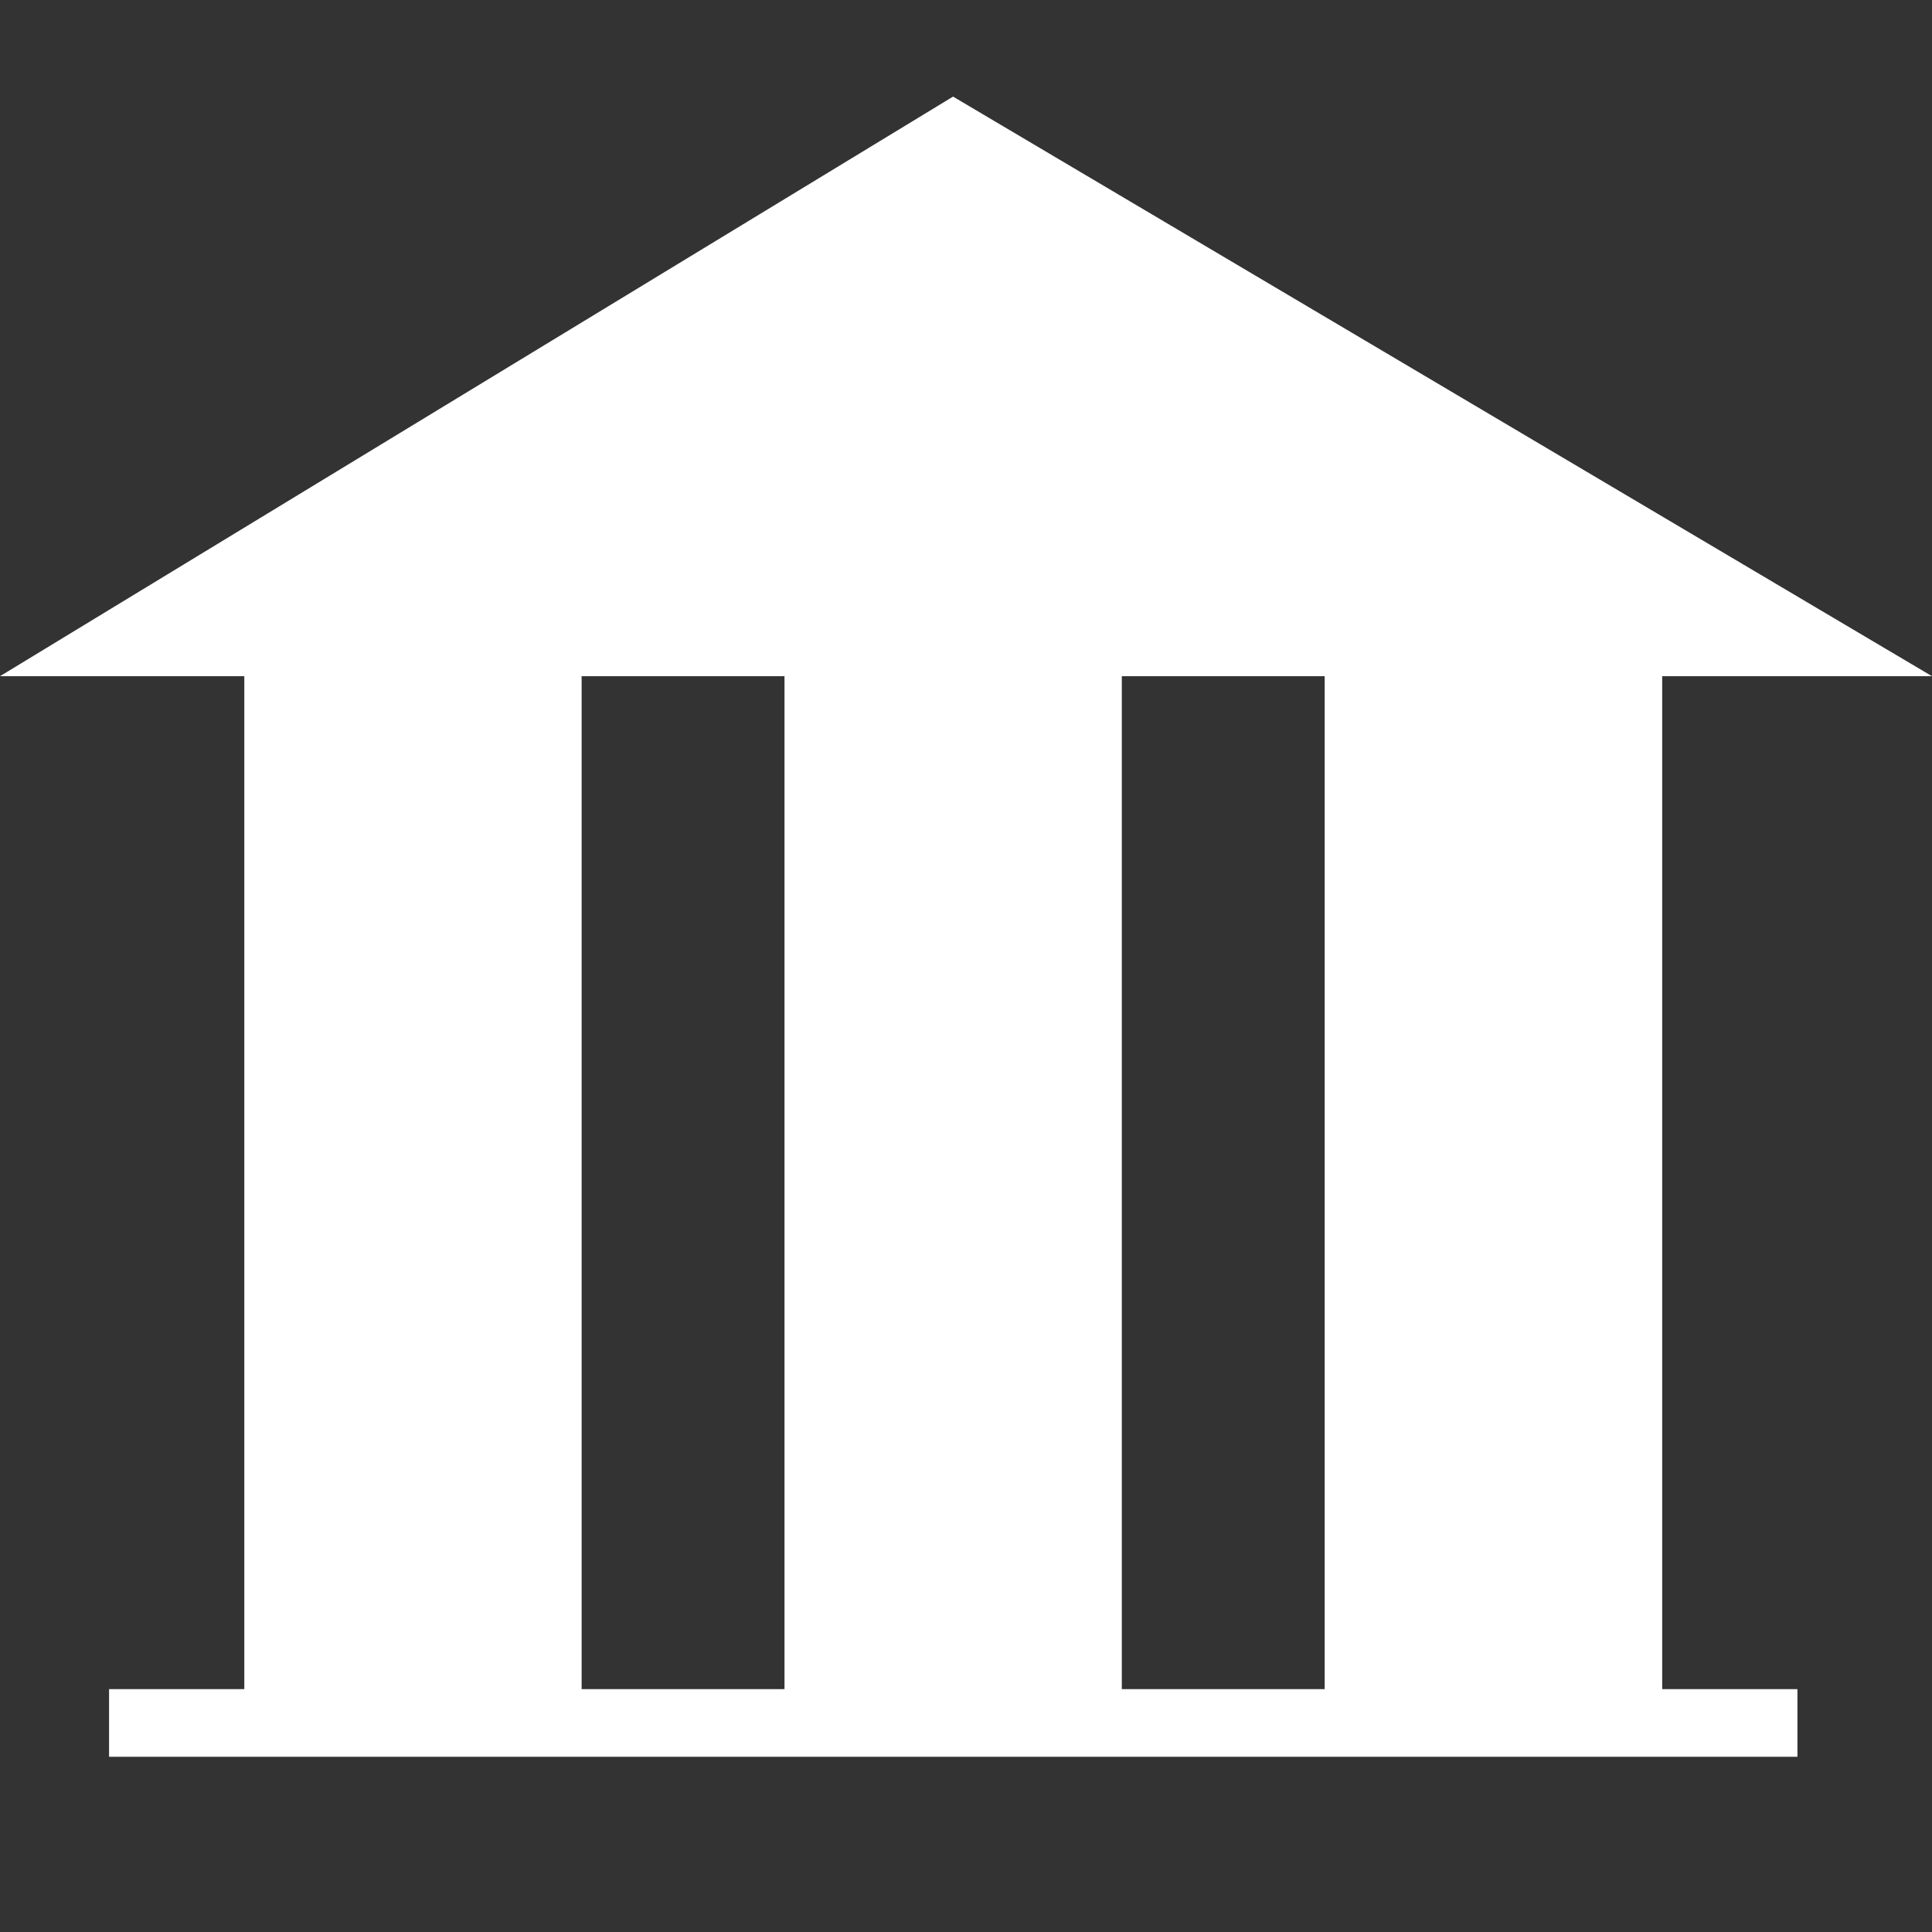 <svg xmlns="http://www.w3.org/2000/svg" xmlns:xlink="http://www.w3.org/1999/xlink" viewBox="-1657 -10863 20 20">
  <rect x="-1657" y="-10863" width="20" height="20" fill="#333333" stroke="none"/>
  <defs>
    <style>
      .cls-1 {
        clip-path: url(#clip-icon-bank);
      }

      .cls-2 {
        fill: #fff;
      }
    </style>
    <clipPath id="clip-icon-bank">
      <rect x="-1657" y="-10863" width="20" height="20"/>
    </clipPath>
  </defs>
  <g id="icon-bank" class="cls-1">
    <g id="Symbol_48_31" data-name="Symbol 48 – 31" transform="translate(-1662 -10868)">
      <path id="culture" class="cls-2" d="M17.955,8.894h2.792l-10.134-6-9.866,6H3.276V19.38h-1.4v.7H19.354v-.7h-1.4V8.894ZM8.868,19.38h-2.1V8.894h2.1V19.38Zm5.592,0h-2.1V8.894h2.1Z" transform="translate(4.253 3.106)"/>
    </g>
  </g>
</svg>
